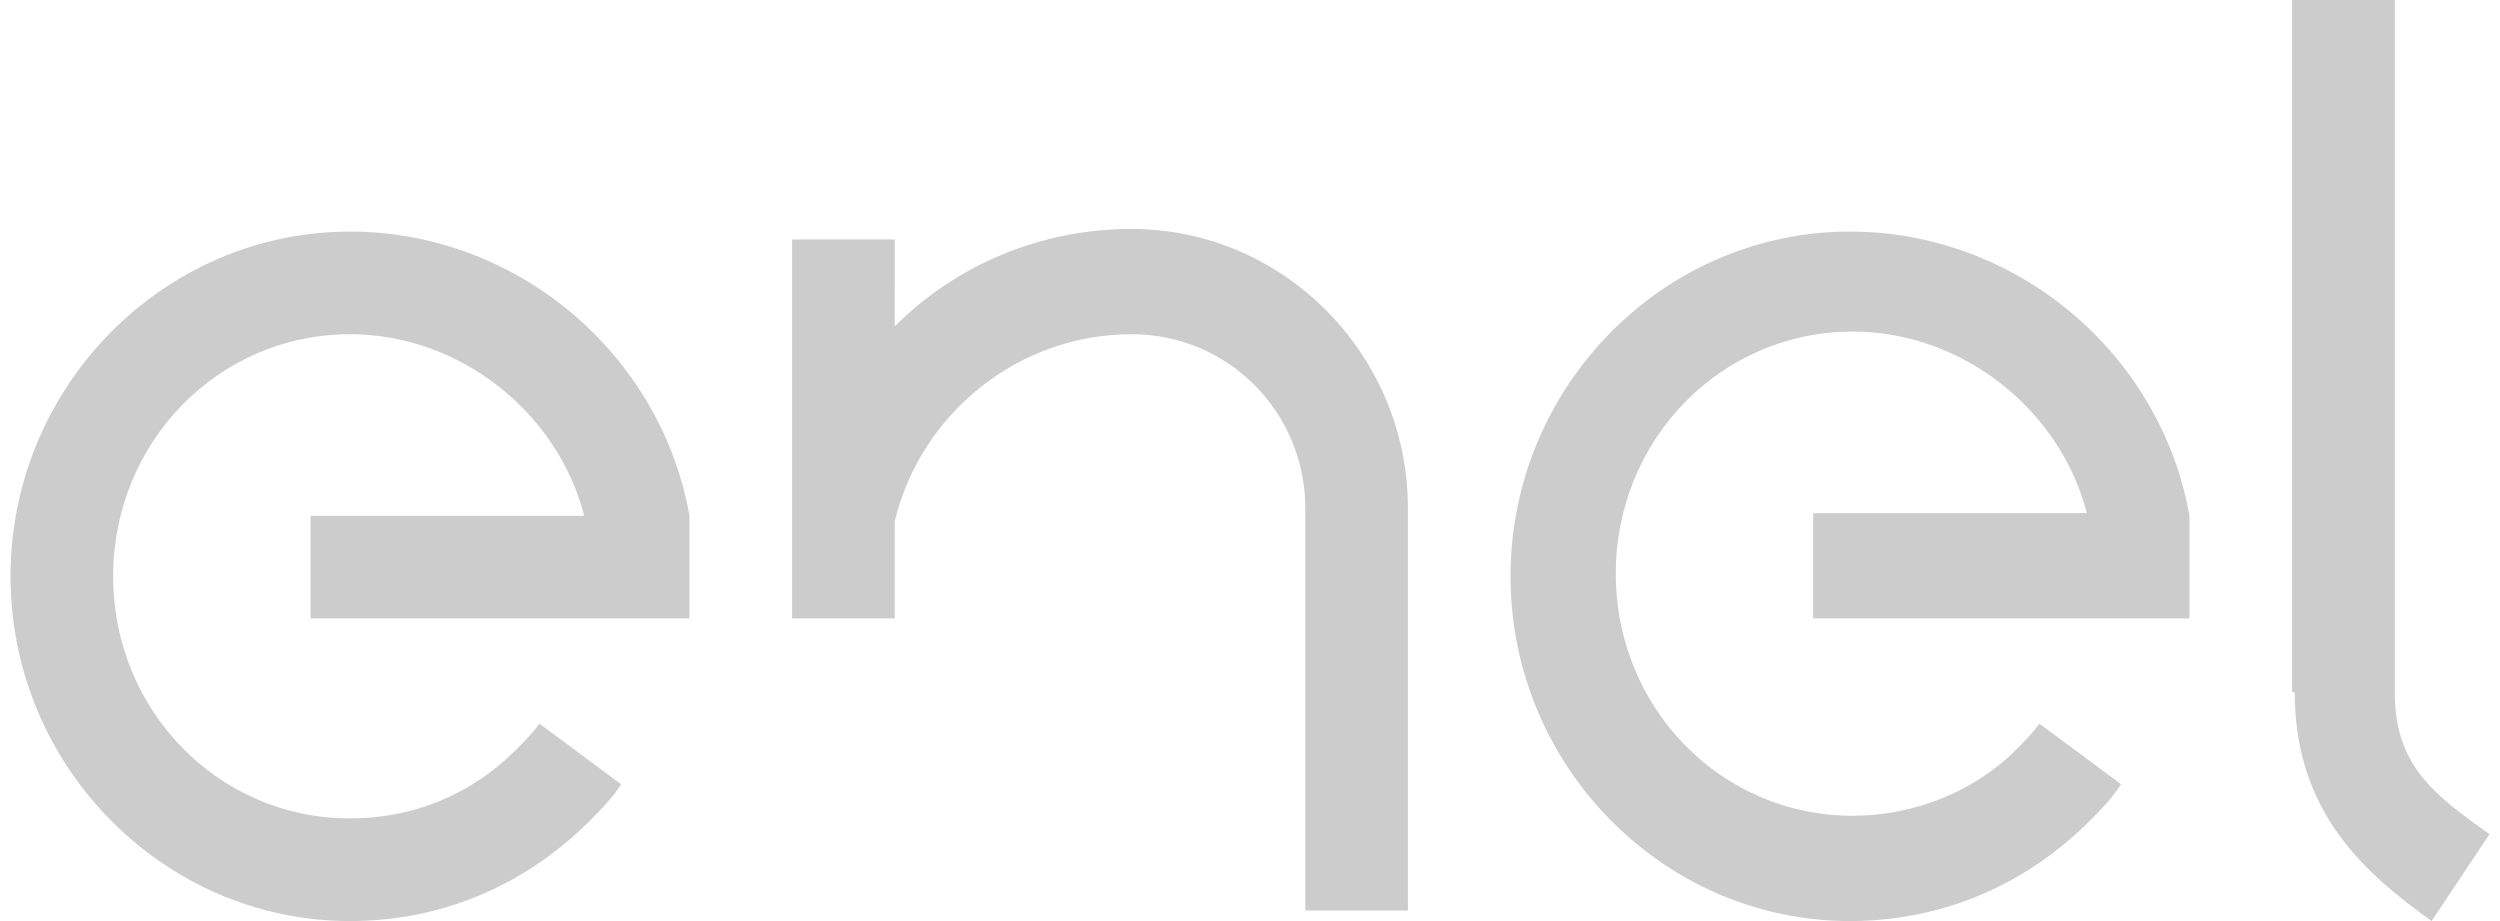 <?xml version="1.0" encoding="utf-8"?>
<!-- Generator: Adobe Illustrator 26.0.1, SVG Export Plug-In . SVG Version: 6.00 Build 0)  -->
<svg version="1.1" id="Layer_1" xmlns="http://www.w3.org/2000/svg" xmlns:xlink="http://www.w3.org/1999/xlink" x="0px" y="0px"
	 viewBox="0 0 95 35" style="enable-background:new 0 0 95 35;" xml:space="preserve">
<style type="text/css">
	.st0{fill:#CCCCCC;}
</style>
<g id="g4940" transform="matrix(6.145,0,0,-6.145,553.18,861.464)">
</g>
<g id="g4944" transform="matrix(6.145,0,0,-6.145,1380.552,469.88)">
</g>
<g id="g4952" transform="matrix(6.145,0,0,-6.145,2069.115,861.464)">
</g>
<g>
	<path class="st0" d="M87.2,26.3c0,4.6,2.7,6.9,5.2,8.7l2.2-3.3c-2.1-1.5-3.6-2.6-3.6-5.4V0h-3.9V26.3L87.2,26.3z"/>
	<path class="st0" d="M68.9,23.5h14.3v-3.9c-1.1-6.2-6.6-10.8-12.9-10.8c-7.1,0-12.9,5.9-12.9,13.1c0,7.2,5.8,13.1,12.9,13.1
		c3.4,0,6.6-1.3,9.1-3.8c0.4-0.4,0.9-0.9,1.2-1.4l-3.1-2.3c-0.3,0.4-0.6,0.7-0.9,1C75,30.1,72.7,31,70.4,31c-5,0-9-4.1-9-9.2
		c0-5.1,4-9.2,9-9.2c4.2,0,7.9,3,8.9,6.9H68.9V23.5L68.9,23.5z"/>
	<path class="st0" d="M43,8.7c-3.5,0-6.7,1.4-9,3.7V9.1h-3.9v14.4H34v-3.7c1-4.1,4.7-7.1,9-7.1c3.7,0,6.6,3,6.6,6.6v0.9v14.4h3.9
		V20.2v-0.9C53.5,13.5,48.8,8.7,43,8.7"/>
	<path class="st0" d="M11.8,23.5h14.4v-3.9c-1.1-6.2-6.6-10.8-12.9-10.8c-7.1,0-12.9,5.9-12.9,13.1c0,7.2,5.8,13.1,12.9,13.1
		c3.4,0,6.6-1.3,9.1-3.8c0.4-0.4,0.9-0.9,1.2-1.4l-3.1-2.3c-0.3,0.4-0.6,0.7-0.9,1c-1.7,1.7-3.9,2.6-6.3,2.6c-5,0-9-4.1-9-9.2
		c0-5.1,4-9.2,9-9.2c4.2,0,7.9,3,8.9,6.9H11.8V23.5L11.8,23.5z"/>
</g>
</svg>
